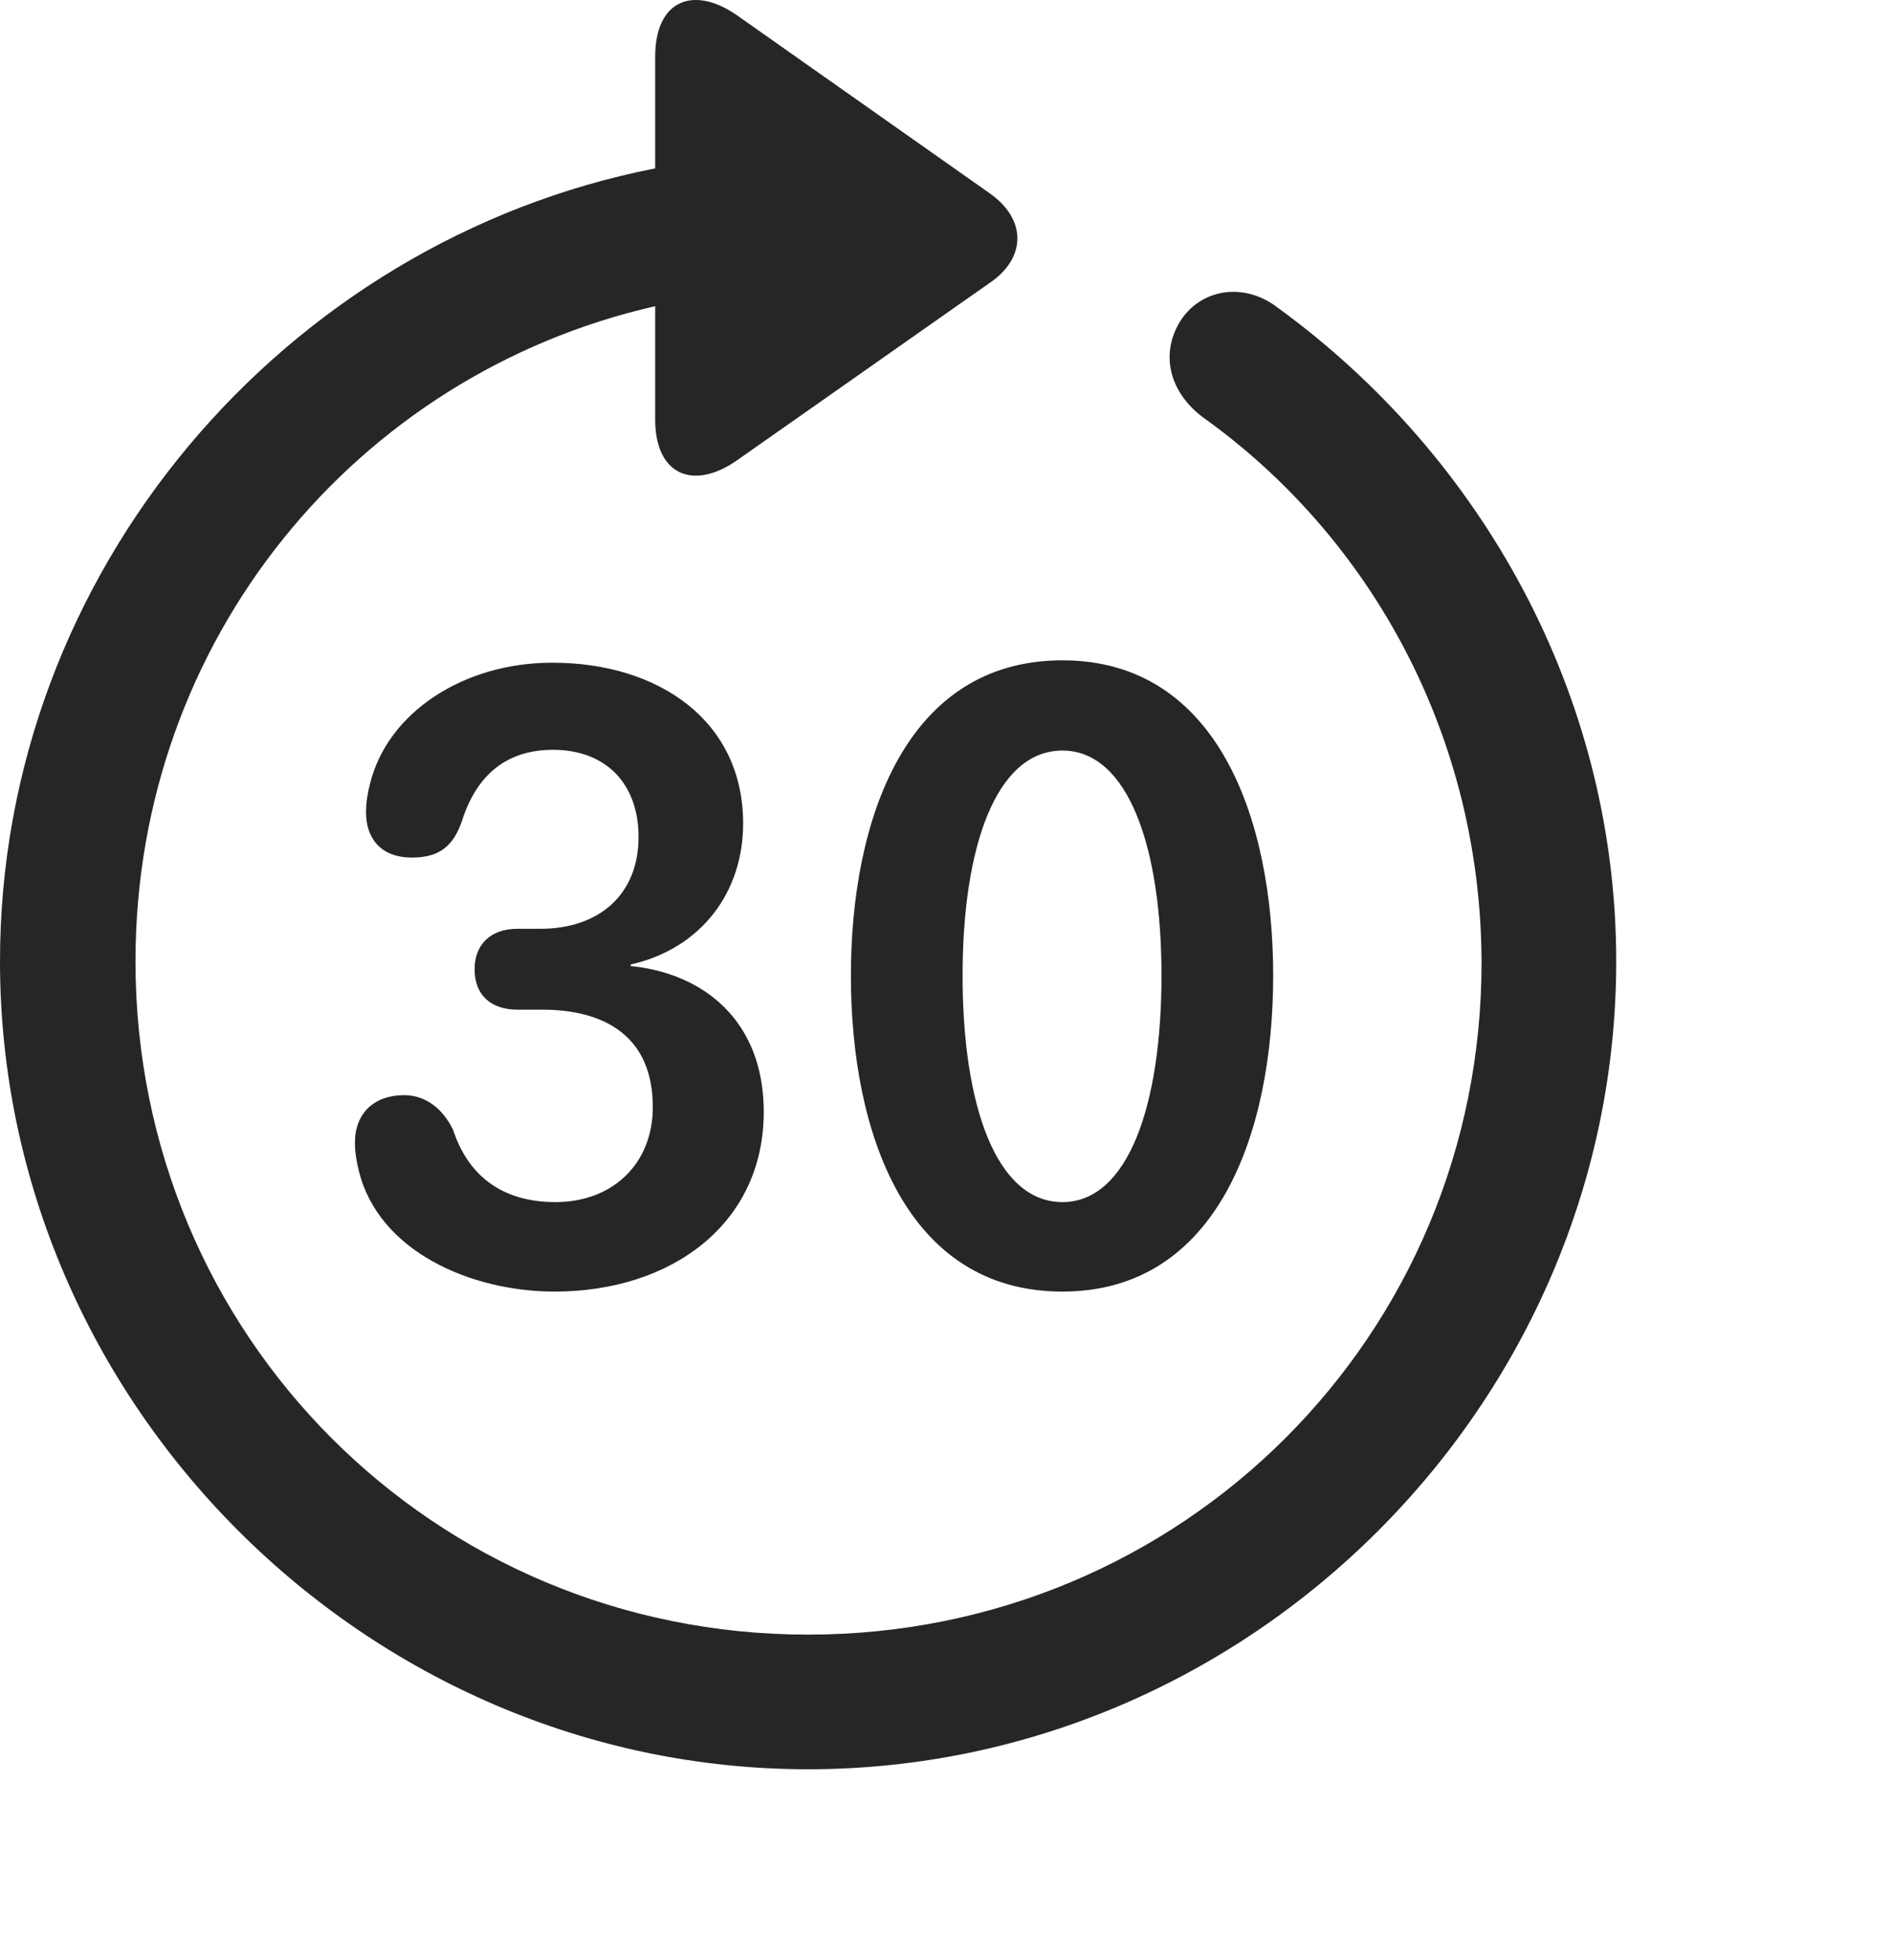 <svg width="28" height="29" viewBox="0 0 28 29" fill="none" xmlns="http://www.w3.org/2000/svg">
<path d="M0 14.222C0 20.761 5.426 26.175 11.953 26.175C18.492 26.175 23.906 20.761 23.906 14.222C23.906 10.284 21.914 6.745 18.902 4.554C18.387 4.155 17.742 4.284 17.449 4.765C17.156 5.257 17.309 5.808 17.789 6.171C20.285 7.952 21.902 10.893 21.914 14.222C21.926 19.753 17.484 24.183 11.953 24.183C6.422 24.183 2.004 19.753 2.004 14.222C2.004 9.476 5.262 5.538 9.691 4.53V6.206C9.691 7.038 10.266 7.261 10.91 6.804L14.648 4.179C15.176 3.815 15.188 3.253 14.648 2.866L10.922 0.241C10.266 -0.228 9.691 -0.005 9.691 0.839V2.491C4.207 3.569 0 8.456 0 14.222Z" fill="black" fill-opacity="0.85"/>
<path d="M8.203 19.108C9.926 19.108 11.297 18.112 11.297 16.448C11.297 15.101 10.406 14.398 9.328 14.292V14.269C10.371 14.034 10.992 13.202 10.992 12.183C10.992 10.659 9.738 9.804 8.168 9.804C6.855 9.804 5.73 10.542 5.473 11.597C5.438 11.726 5.414 11.878 5.414 12.019C5.414 12.382 5.613 12.687 6.094 12.687C6.492 12.687 6.703 12.523 6.832 12.148C7.055 11.444 7.512 11.093 8.18 11.093C8.965 11.093 9.445 11.597 9.445 12.382C9.445 13.237 8.859 13.741 7.992 13.741H7.652C7.254 13.741 7.02 13.976 7.02 14.339C7.02 14.726 7.266 14.937 7.652 14.937H8.016C8.965 14.937 9.656 15.347 9.656 16.378C9.656 17.21 9.07 17.784 8.215 17.784C7.395 17.784 6.914 17.362 6.703 16.718C6.551 16.401 6.293 16.202 5.977 16.202C5.531 16.202 5.25 16.472 5.25 16.905C5.25 17.046 5.273 17.187 5.309 17.327C5.602 18.511 6.961 19.108 8.203 19.108ZM15.715 19.108C18.012 19.108 18.832 16.753 18.832 14.433C18.832 12.124 18.012 9.769 15.715 9.769C13.395 9.769 12.586 12.136 12.586 14.433C12.586 16.765 13.406 19.108 15.715 19.108ZM15.715 17.784C14.73 17.784 14.238 16.343 14.238 14.433C14.238 12.534 14.73 11.104 15.715 11.104C16.688 11.104 17.18 12.534 17.18 14.433C17.18 16.343 16.688 17.784 15.715 17.784Z" fill="black" fill-opacity="0.85"/>
</svg>

